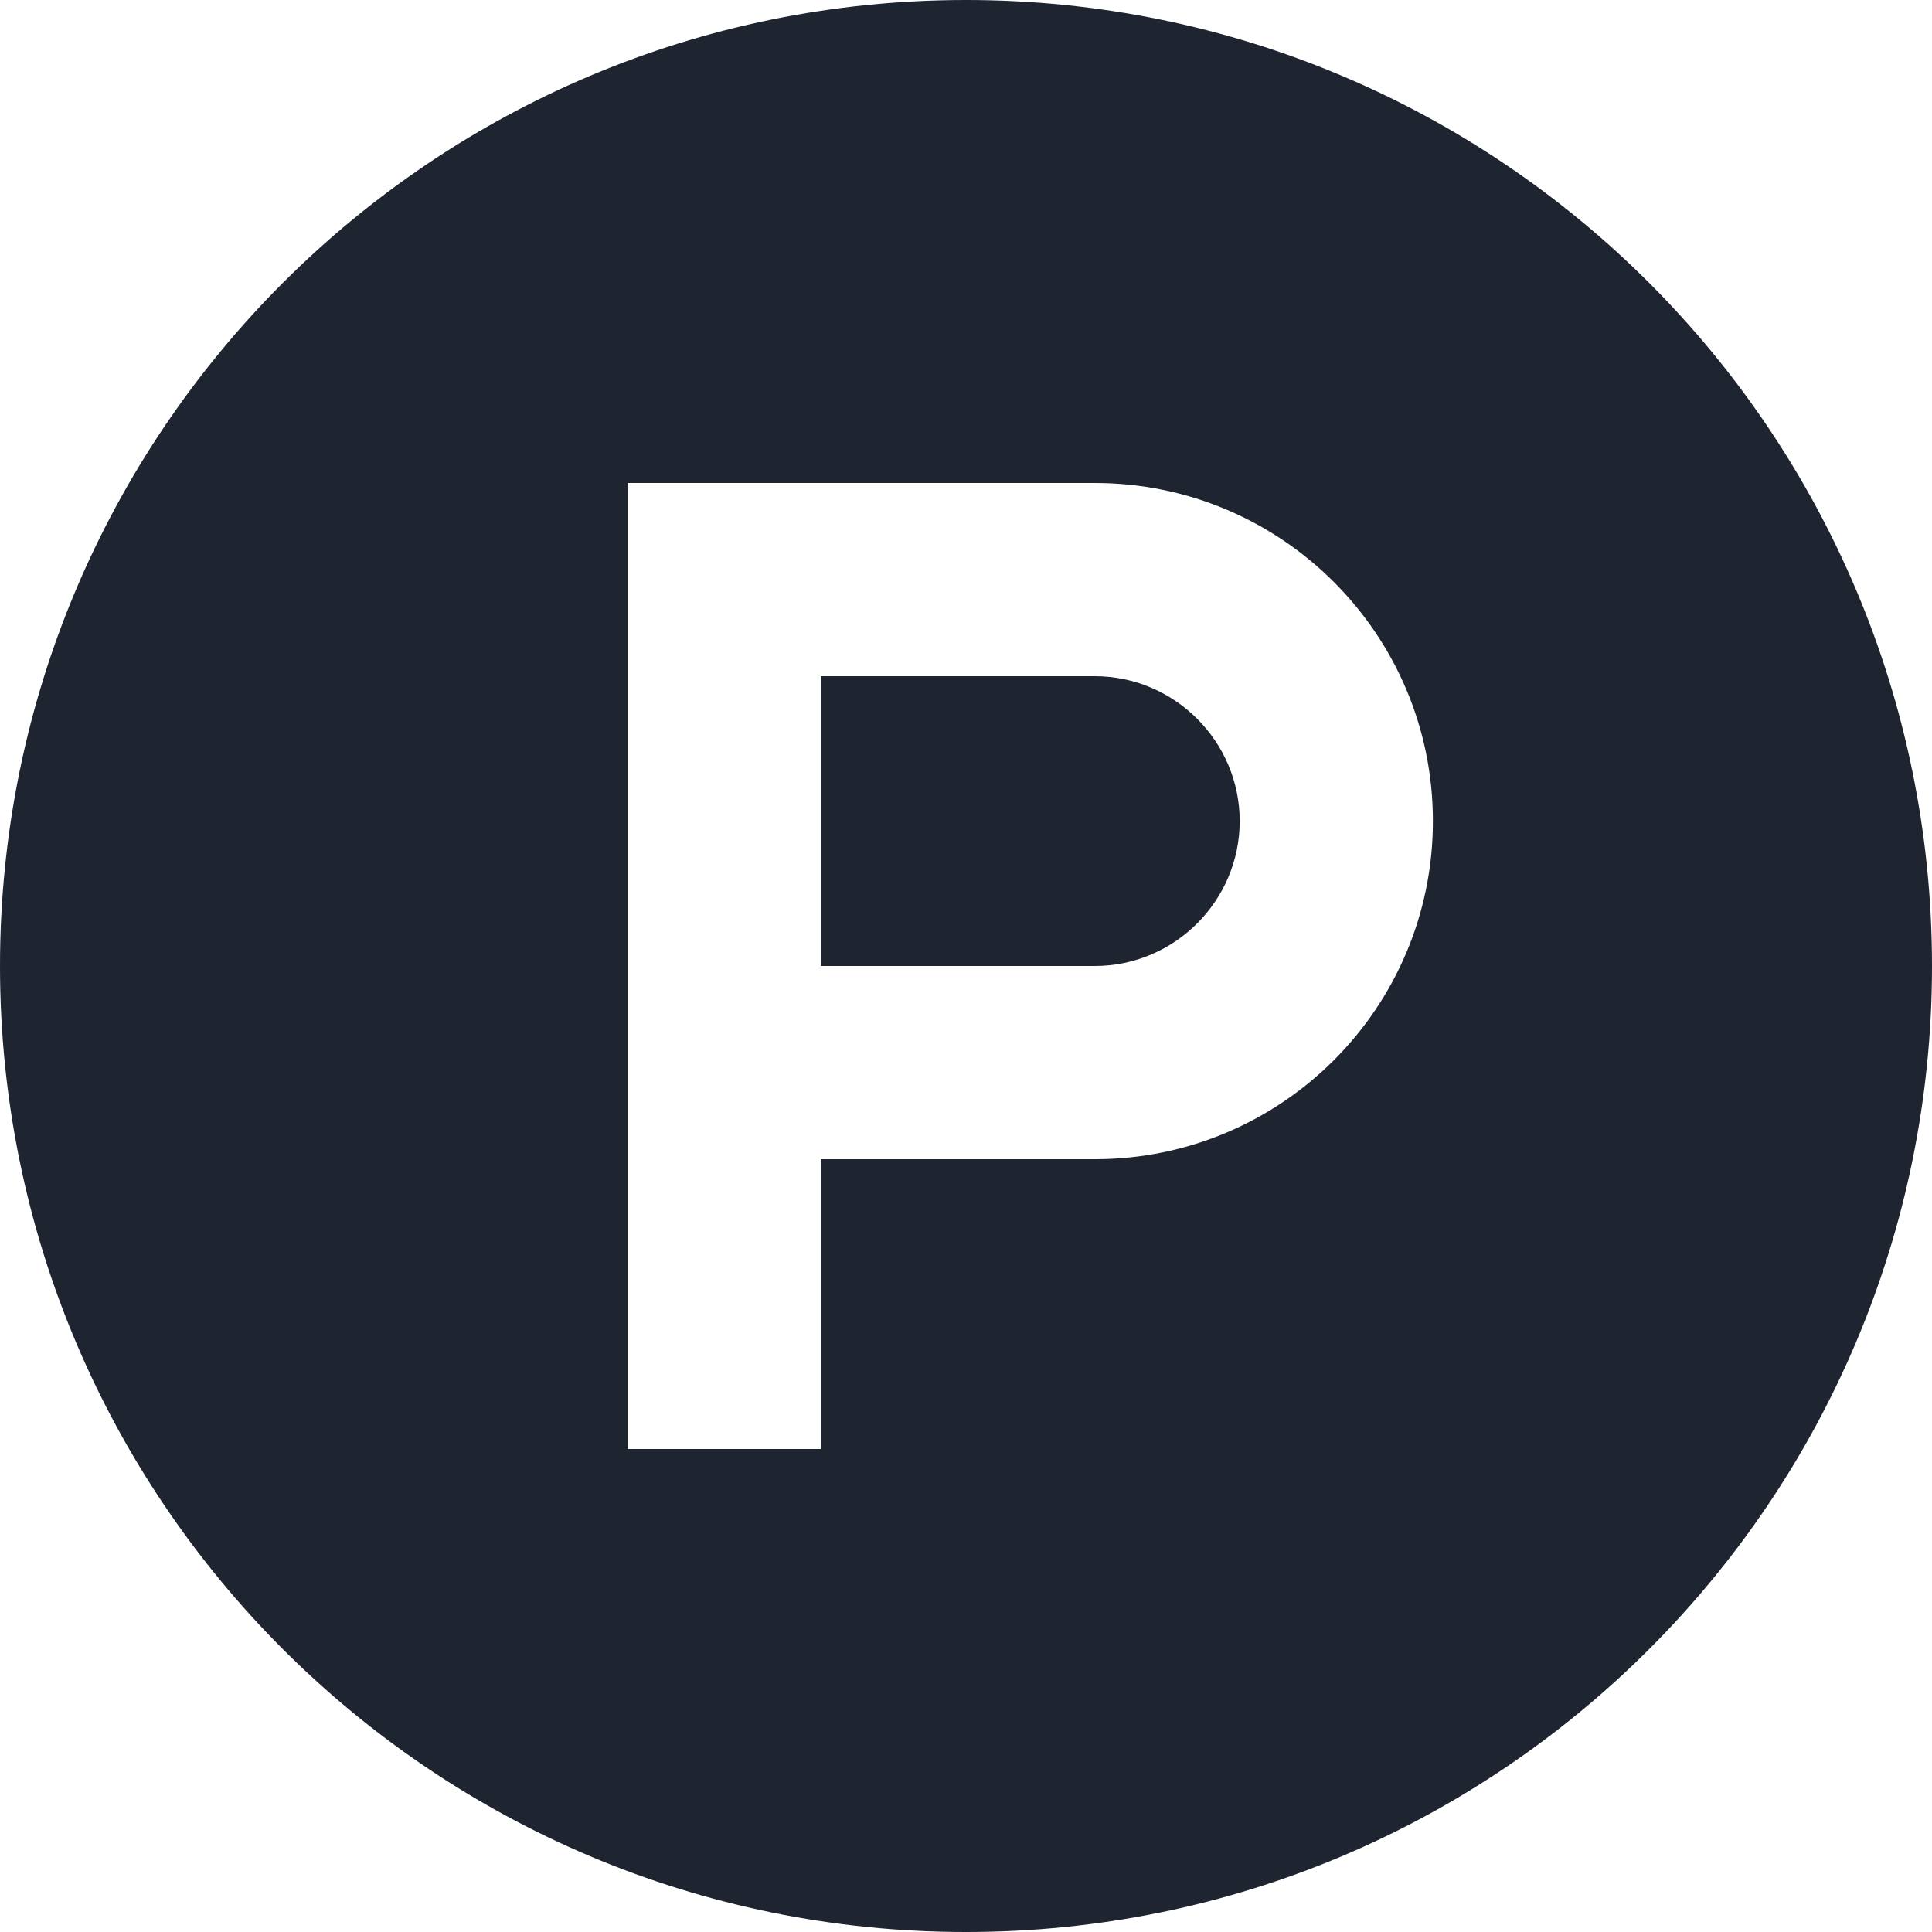 <svg width="24" height="24" viewBox="0 0 24 24" fill="none" xmlns="http://www.w3.org/2000/svg">
<path fill-rule="evenodd" clip-rule="evenodd" d="M0 12C0 5.37 5.37 0 12 0C18.63 0 24 5.37 24 12C24 18.63 18.63 24 12 24C5.37 24 0 18.63 0 12ZM10.2 14.4H13.6C15.92 14.4 17.8 12.52 17.8 10.2C17.8 7.88 15.92 6 13.6 6H7.8V18H10.2V14.4ZM10.2 8.4H13.6C14.59 8.4 15.4 9.21 15.4 10.2C15.4 11.19 14.59 12 13.6 12H10.2V8.4Z" fill="#1F2431"/>
</svg>
